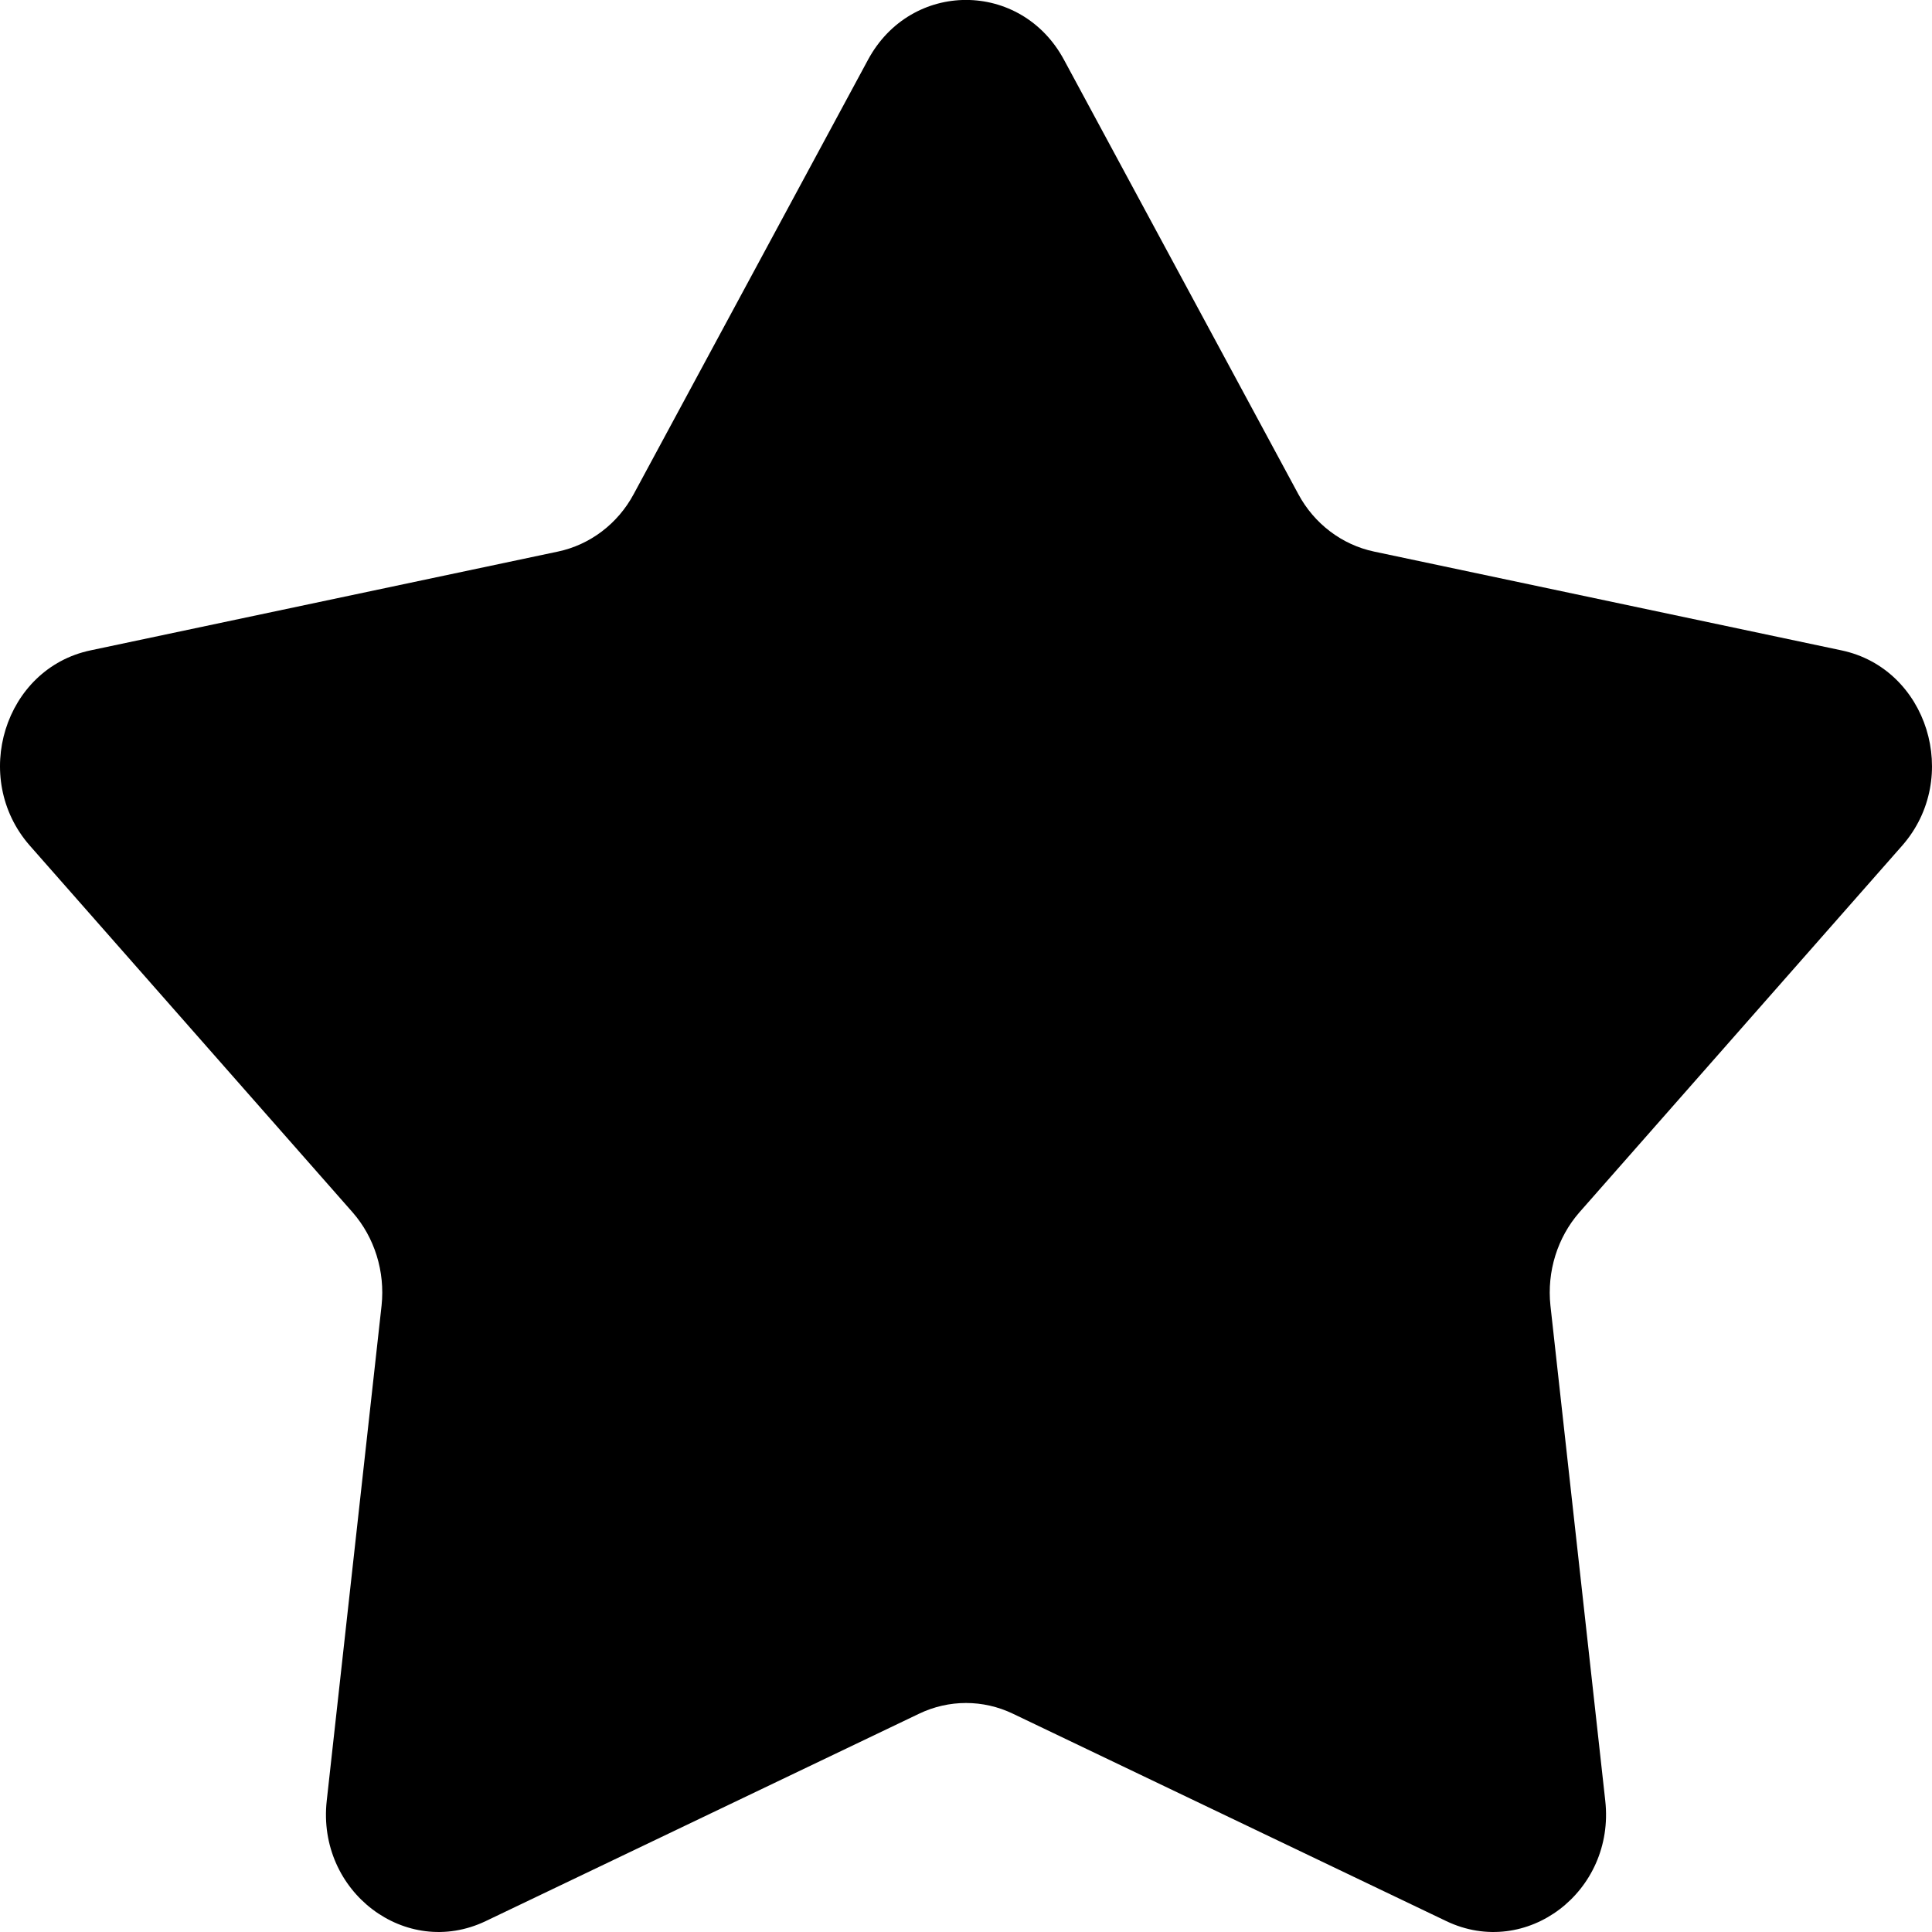 <svg width="8" height="8" viewBox="0 0 8 8" fill="none" xmlns="http://www.w3.org/2000/svg">
<g clip-path="url(#clip0_9020_15255)">
<path d="M3.594 0.248C3.772 -0.083 4.228 -0.083 4.406 0.248L5.376 2.046C5.442 2.169 5.557 2.256 5.69 2.284L7.625 2.693C7.982 2.768 8.122 3.221 7.877 3.501L6.54 5.02C6.449 5.124 6.405 5.265 6.42 5.406L6.647 7.456C6.689 7.833 6.32 8.113 5.989 7.955L4.194 7.096C4.071 7.037 3.929 7.037 3.806 7.096L2.011 7.955C1.68 8.113 1.311 7.833 1.353 7.456L1.58 5.406C1.595 5.265 1.551 5.124 1.46 5.02L0.123 3.501C-0.122 3.221 0.018 2.768 0.375 2.693L2.31 2.284C2.443 2.256 2.558 2.169 2.624 2.046L3.594 0.248Z" fill="black"/>
</g>
<defs>
<clipPath id="clip0_9020_15255">
<rect width="8" height="8" fill="white"/>
</clipPath>
</defs>
</svg>
